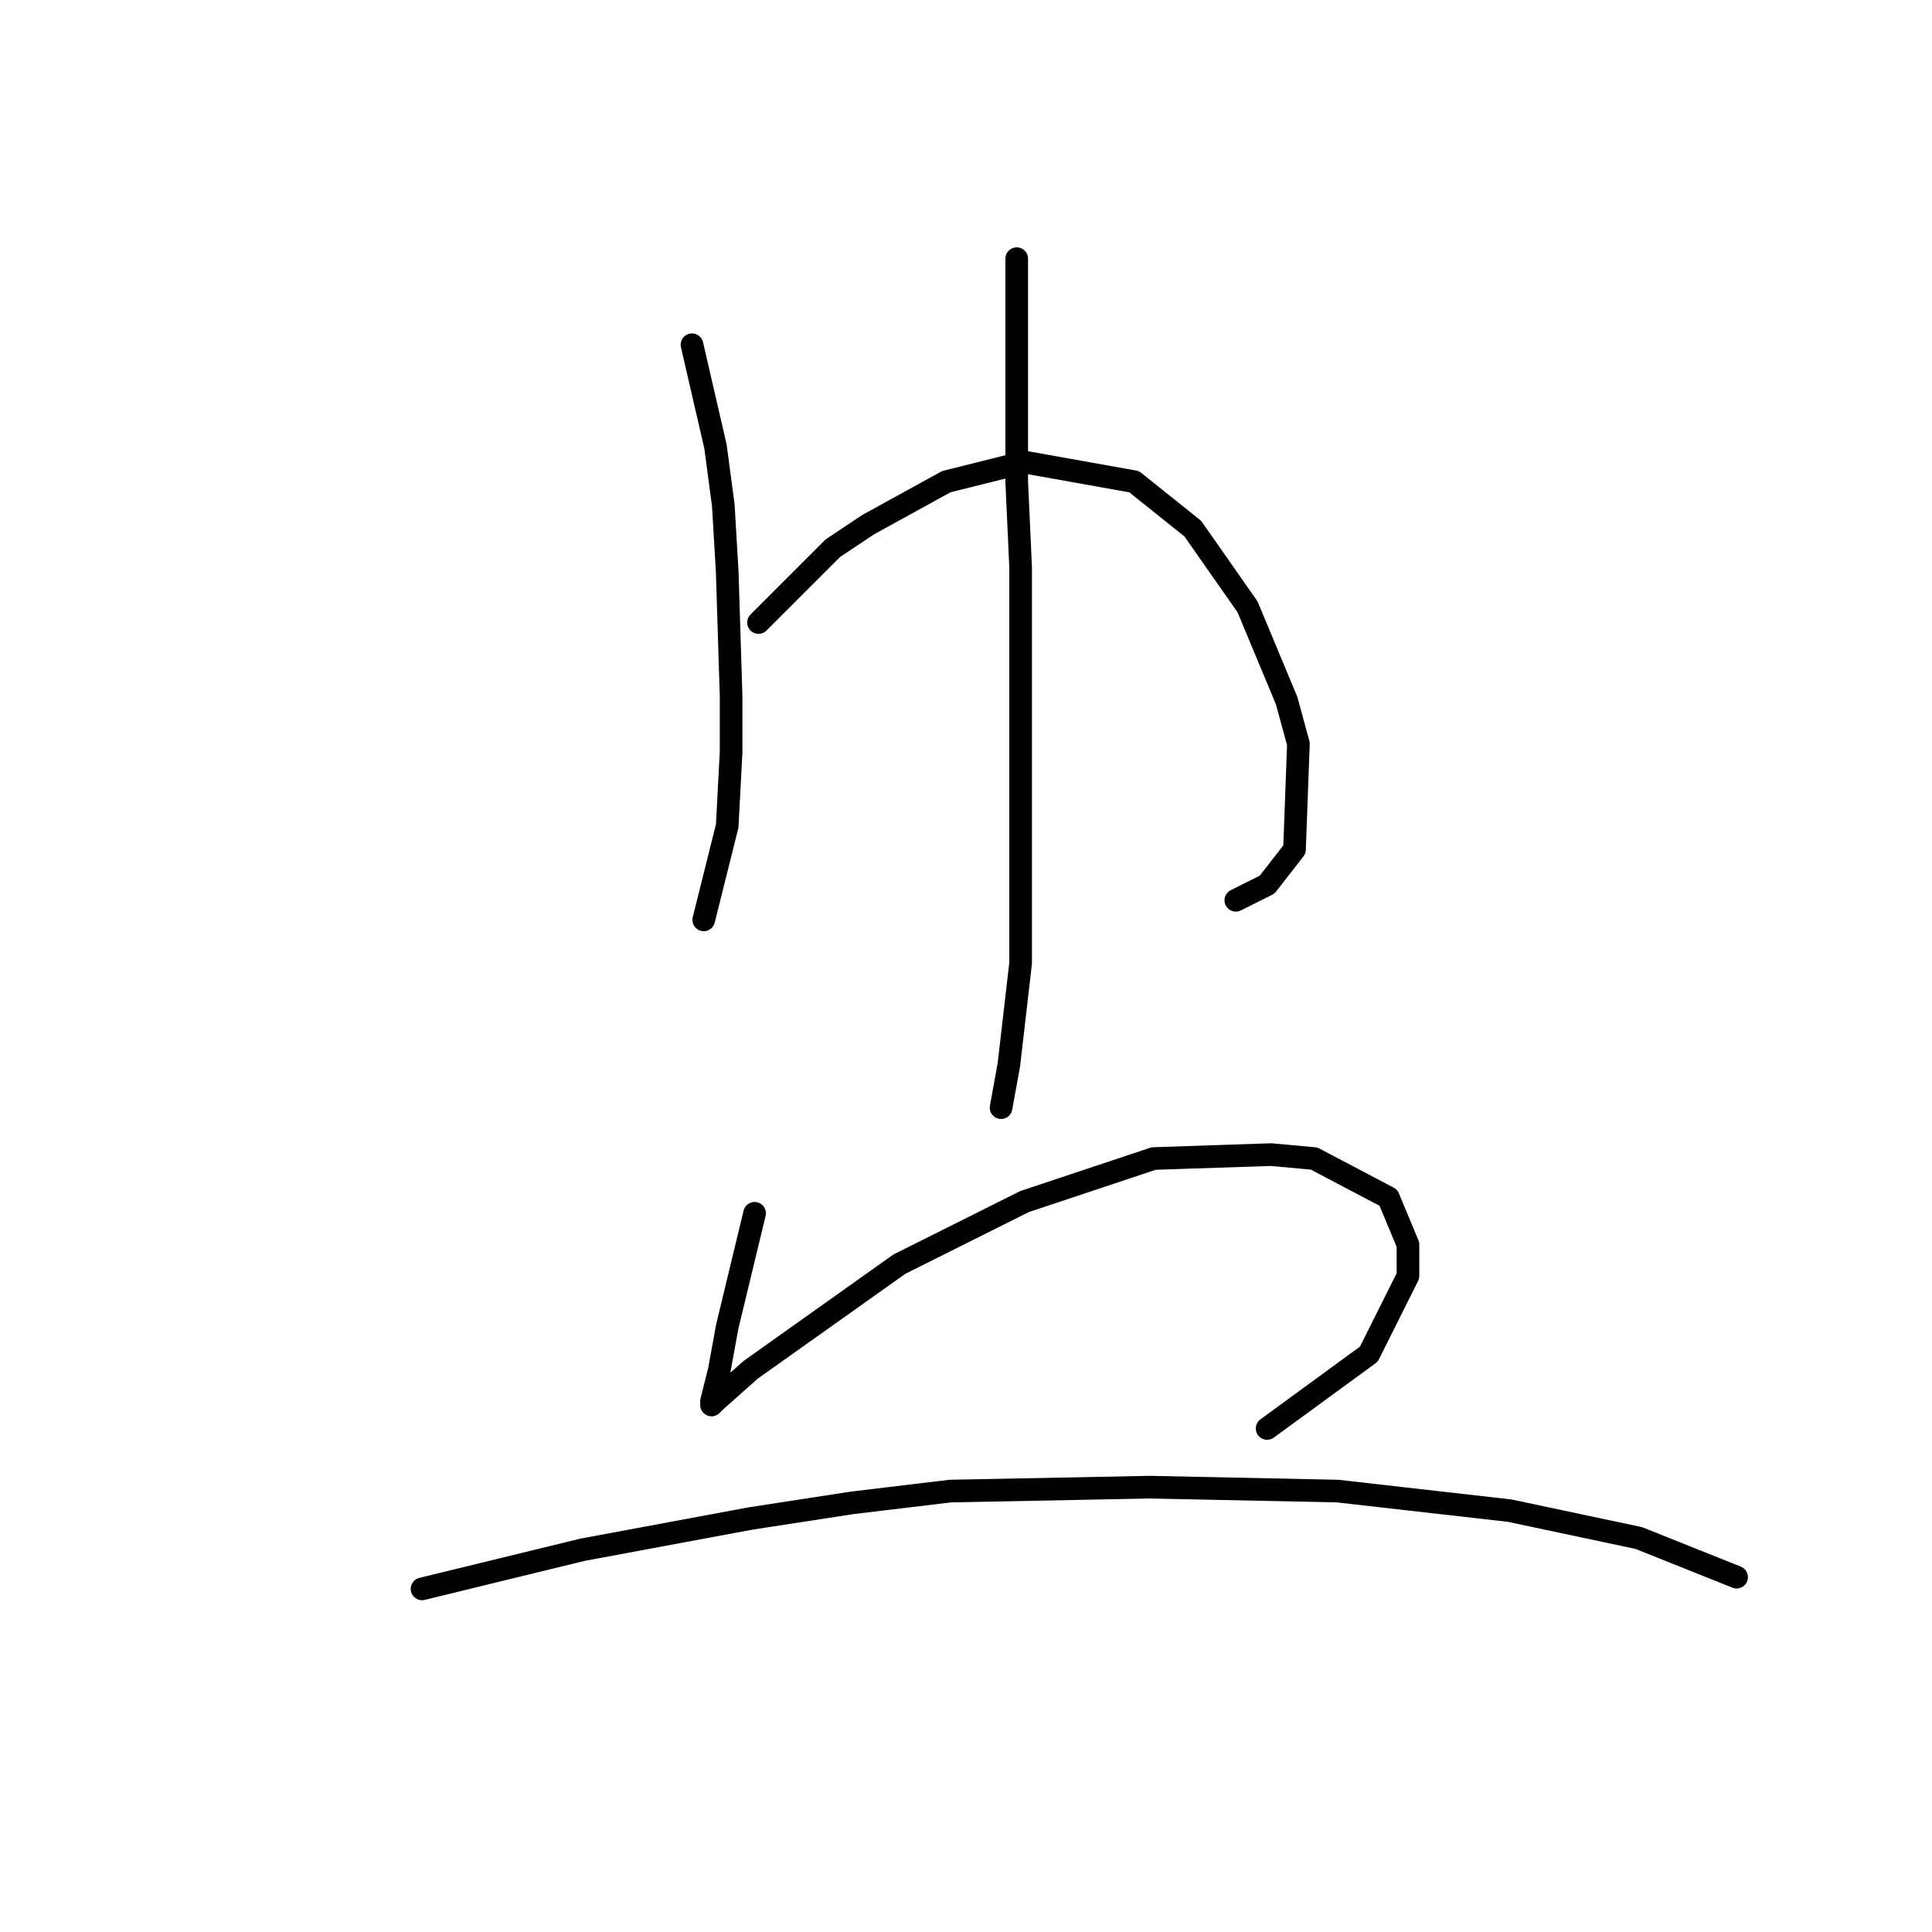 <?xml version="1.0" standalone="no"?>
    <svg width="256" height="256" xmlns="http://www.w3.org/2000/svg" version="1.1">
    <polyline stroke="black" stroke-width="3" stroke-linecap="round" fill="transparent" stroke-linejoin="round" points="91.693 45.68 94.803 59.159 95.84 66.935 96.359 75.748 96.877 92.338 96.877 99.595 96.359 109.445 93.766 119.814 93.248 121.887 93.248 121.887 " />
        <polyline stroke="black" stroke-width="3" stroke-linecap="round" fill="transparent" stroke-linejoin="round" points="100.506 82.488 110.356 72.638 115.021 69.527 125.39 63.825 135.758 61.233 150.274 63.825 158.05 70.046 165.308 80.414 170.492 92.856 172.047 98.559 171.529 112.556 167.9 117.221 165.826 118.258 163.753 119.295 163.753 119.295 " />
        <polyline stroke="black" stroke-width="3" stroke-linecap="round" fill="transparent" stroke-linejoin="round" points="134.721 34.275 134.721 63.825 135.24 75.23 135.24 109.964 135.24 127.59 133.684 141.069 132.648 146.771 132.648 146.771 " />
        <polyline stroke="black" stroke-width="3" stroke-linecap="round" fill="transparent" stroke-linejoin="round" points="99.987 160.768 96.359 175.802 95.322 181.505 94.285 185.652 94.285 186.171 94.285 186.171 94.803 185.652 99.469 181.505 119.169 167.508 135.758 159.213 152.866 153.511 168.418 152.992 174.121 153.511 183.971 158.695 186.563 164.916 186.563 169.063 181.379 179.431 167.9 189.281 167.9 189.281 " />
        <polyline stroke="black" stroke-width="3" stroke-linecap="round" fill="transparent" stroke-linejoin="round" points="55.922 210.536 77.177 205.352 99.469 201.205 112.948 199.131 125.908 197.576 152.347 197.057 177.231 197.576 200.042 200.168 217.149 203.797 230.11 208.981 230.11 208.981 " />
        </svg>